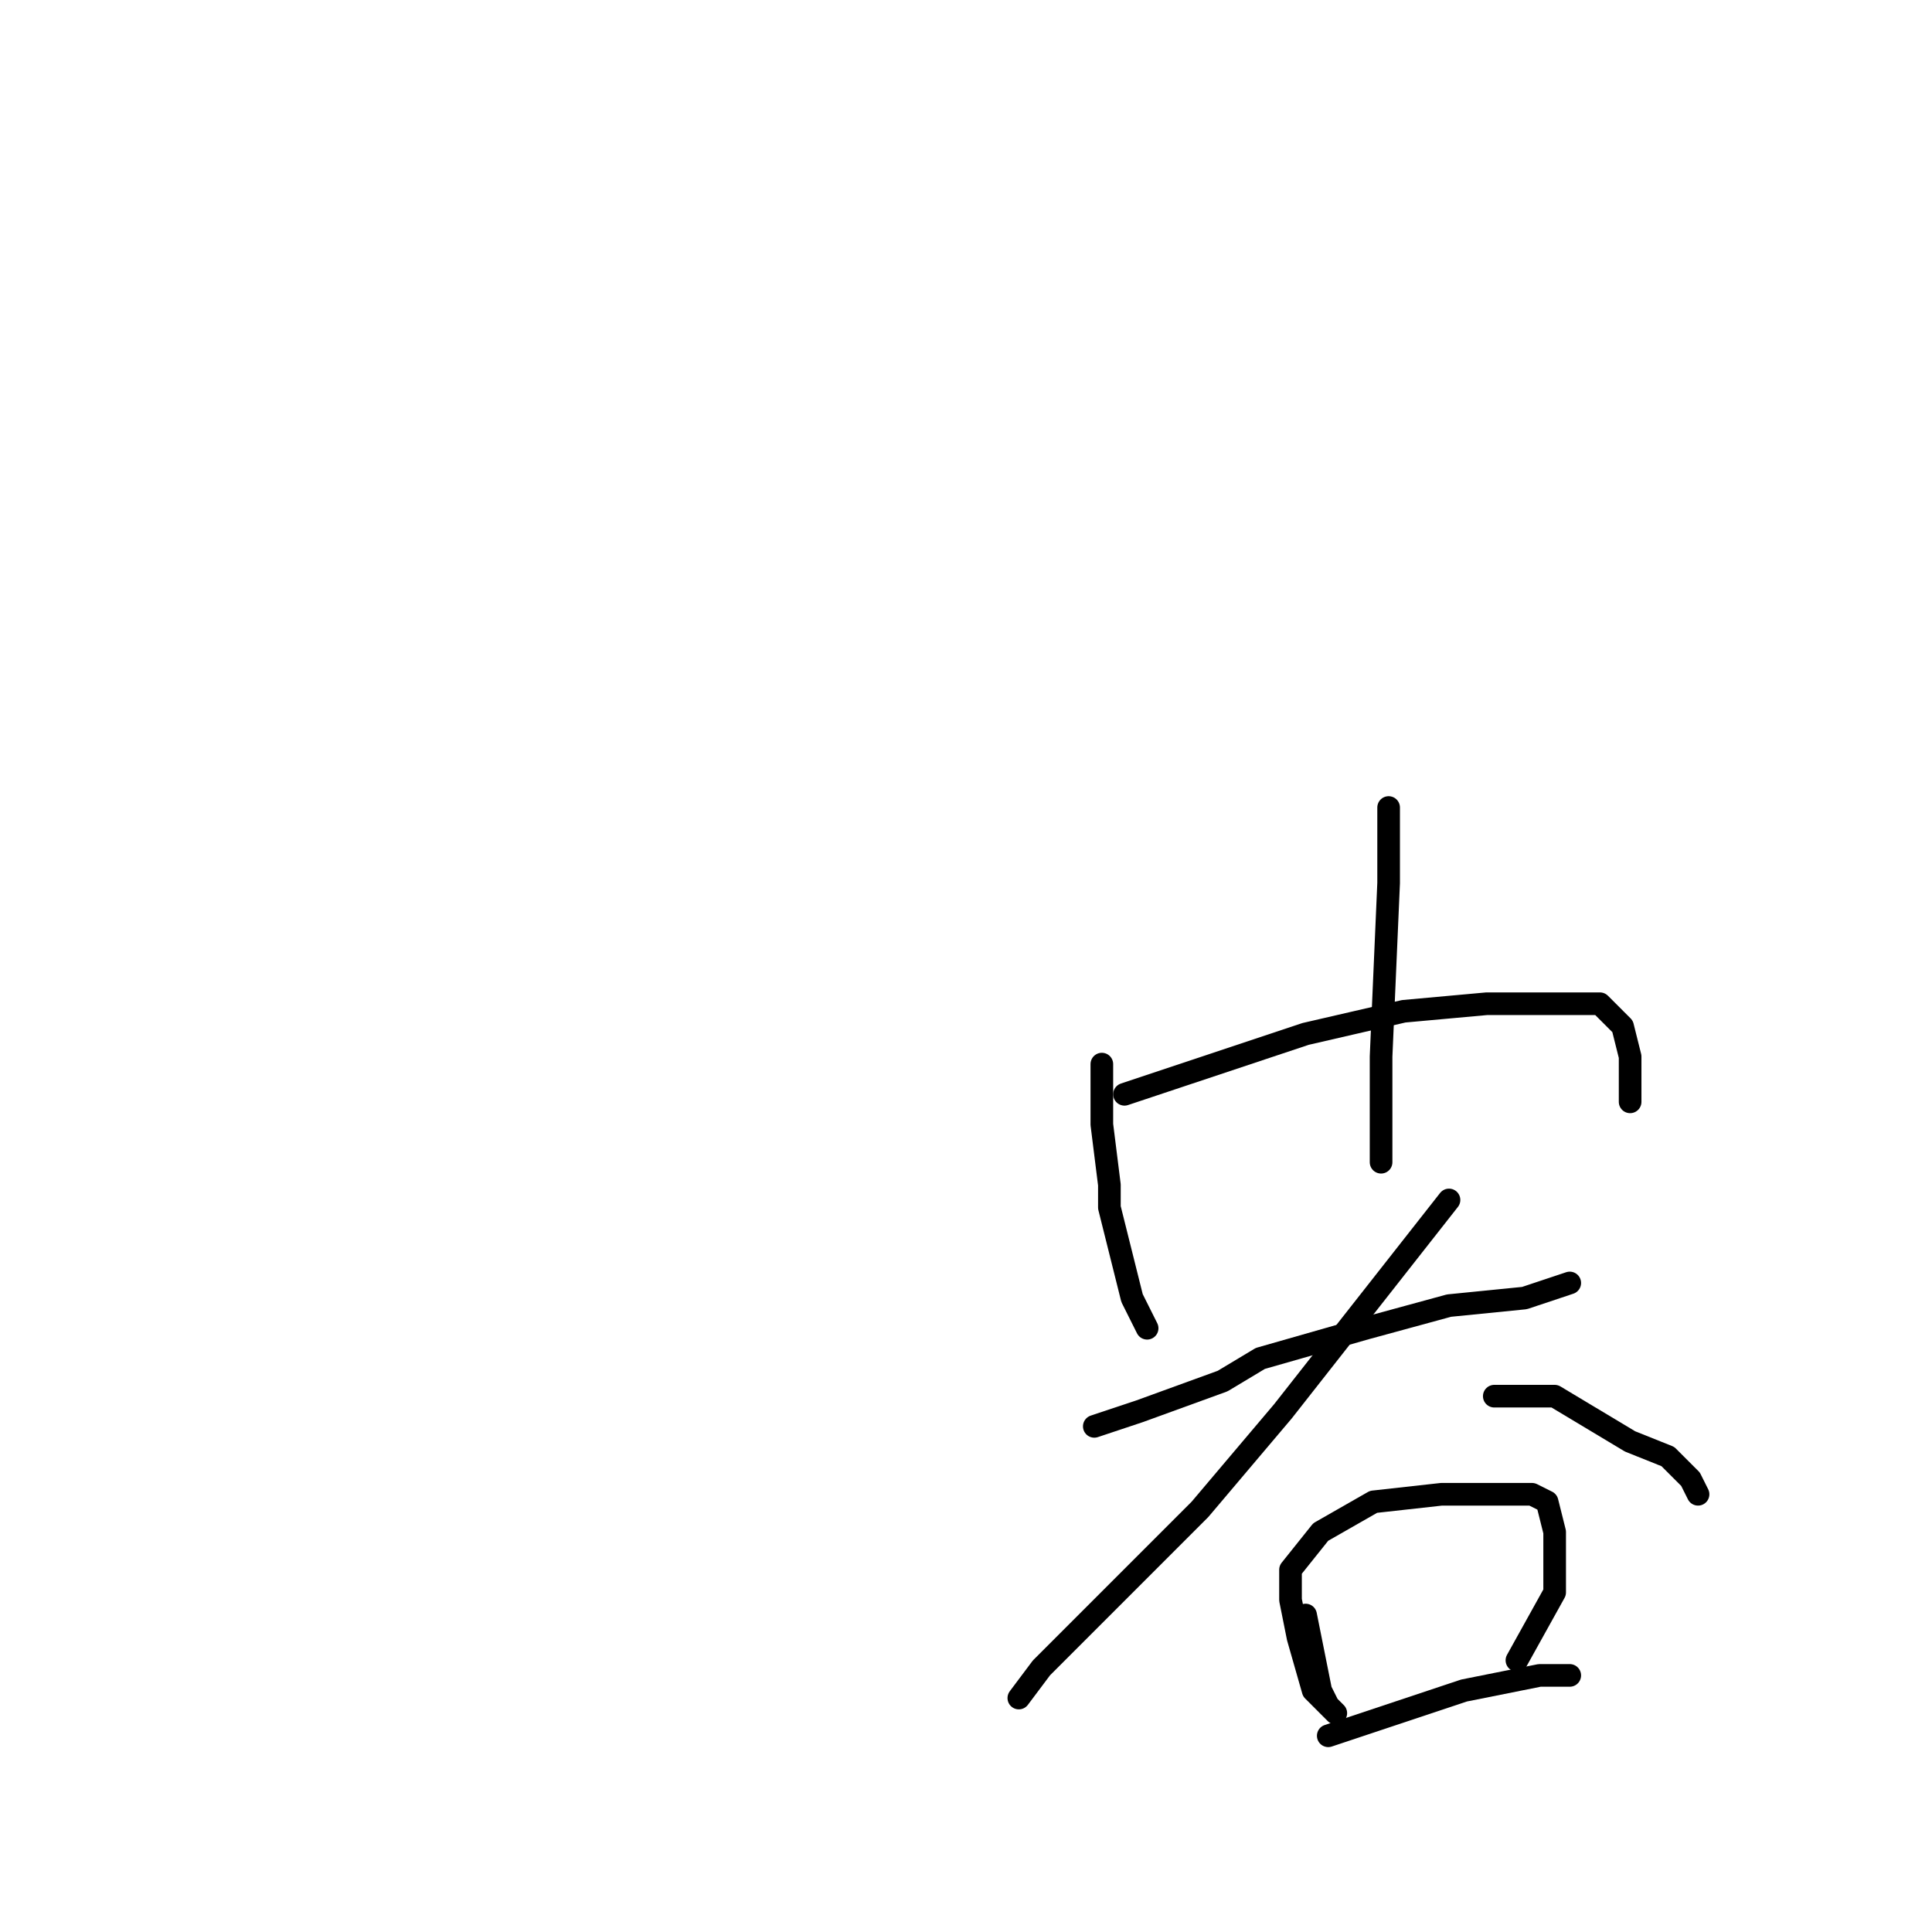 <?xml version="1.0" standalone="no"?>
    <svg width="256" height="256" xmlns="http://www.w3.org/2000/svg" version="1.1">
    <polyline stroke="black" stroke-width="3" stroke-linecap="round" fill="transparent" stroke-linejoin="round" points="146 141 146 145 146 149 147 157 147 160 150 172 152 176 152 176 " />
        <polyline stroke="black" stroke-width="3" stroke-linecap="round" fill="transparent" stroke-linejoin="round" points="149 145 161 141 173 137 186 134 197 133 207 133 212 133 215 136 216 140 216 146 216 146 " />
        <polyline stroke="black" stroke-width="3" stroke-linecap="round" fill="transparent" stroke-linejoin="round" points="184 107 184 112 184 117 183 140 183 154 183 154 " />
        <polyline stroke="black" stroke-width="3" stroke-linecap="round" fill="transparent" stroke-linejoin="round" points="145 189 148 188 151 187 162 183 167 180 181 176 192 173 202 172 208 170 208 170 " />
        <polyline stroke="black" stroke-width="3" stroke-linecap="round" fill="transparent" stroke-linejoin="round" points="192 159 181 173 170 187 159 200 147 212 138 221 135 225 135 225 " />
        <polyline stroke="black" stroke-width="3" stroke-linecap="round" fill="transparent" stroke-linejoin="round" points="198 185 202 185 206 185 211 188 216 191 221 193 224 196 225 198 225 198 " />
        <polyline stroke="black" stroke-width="3" stroke-linecap="round" fill="transparent" stroke-linejoin="round" points="173 214 174 219 175 224 176 226 177 227 174 224 172 217 171 212 171 208 175 203 182 199 191 198 198 198 203 198 205 199 206 203 206 211 201 220 201 220 " />
        <polyline stroke="black" stroke-width="3" stroke-linecap="round" fill="transparent" stroke-linejoin="round" points="176 230 185 227 194 224 204 222 208 222 208 222 " />
        </svg>